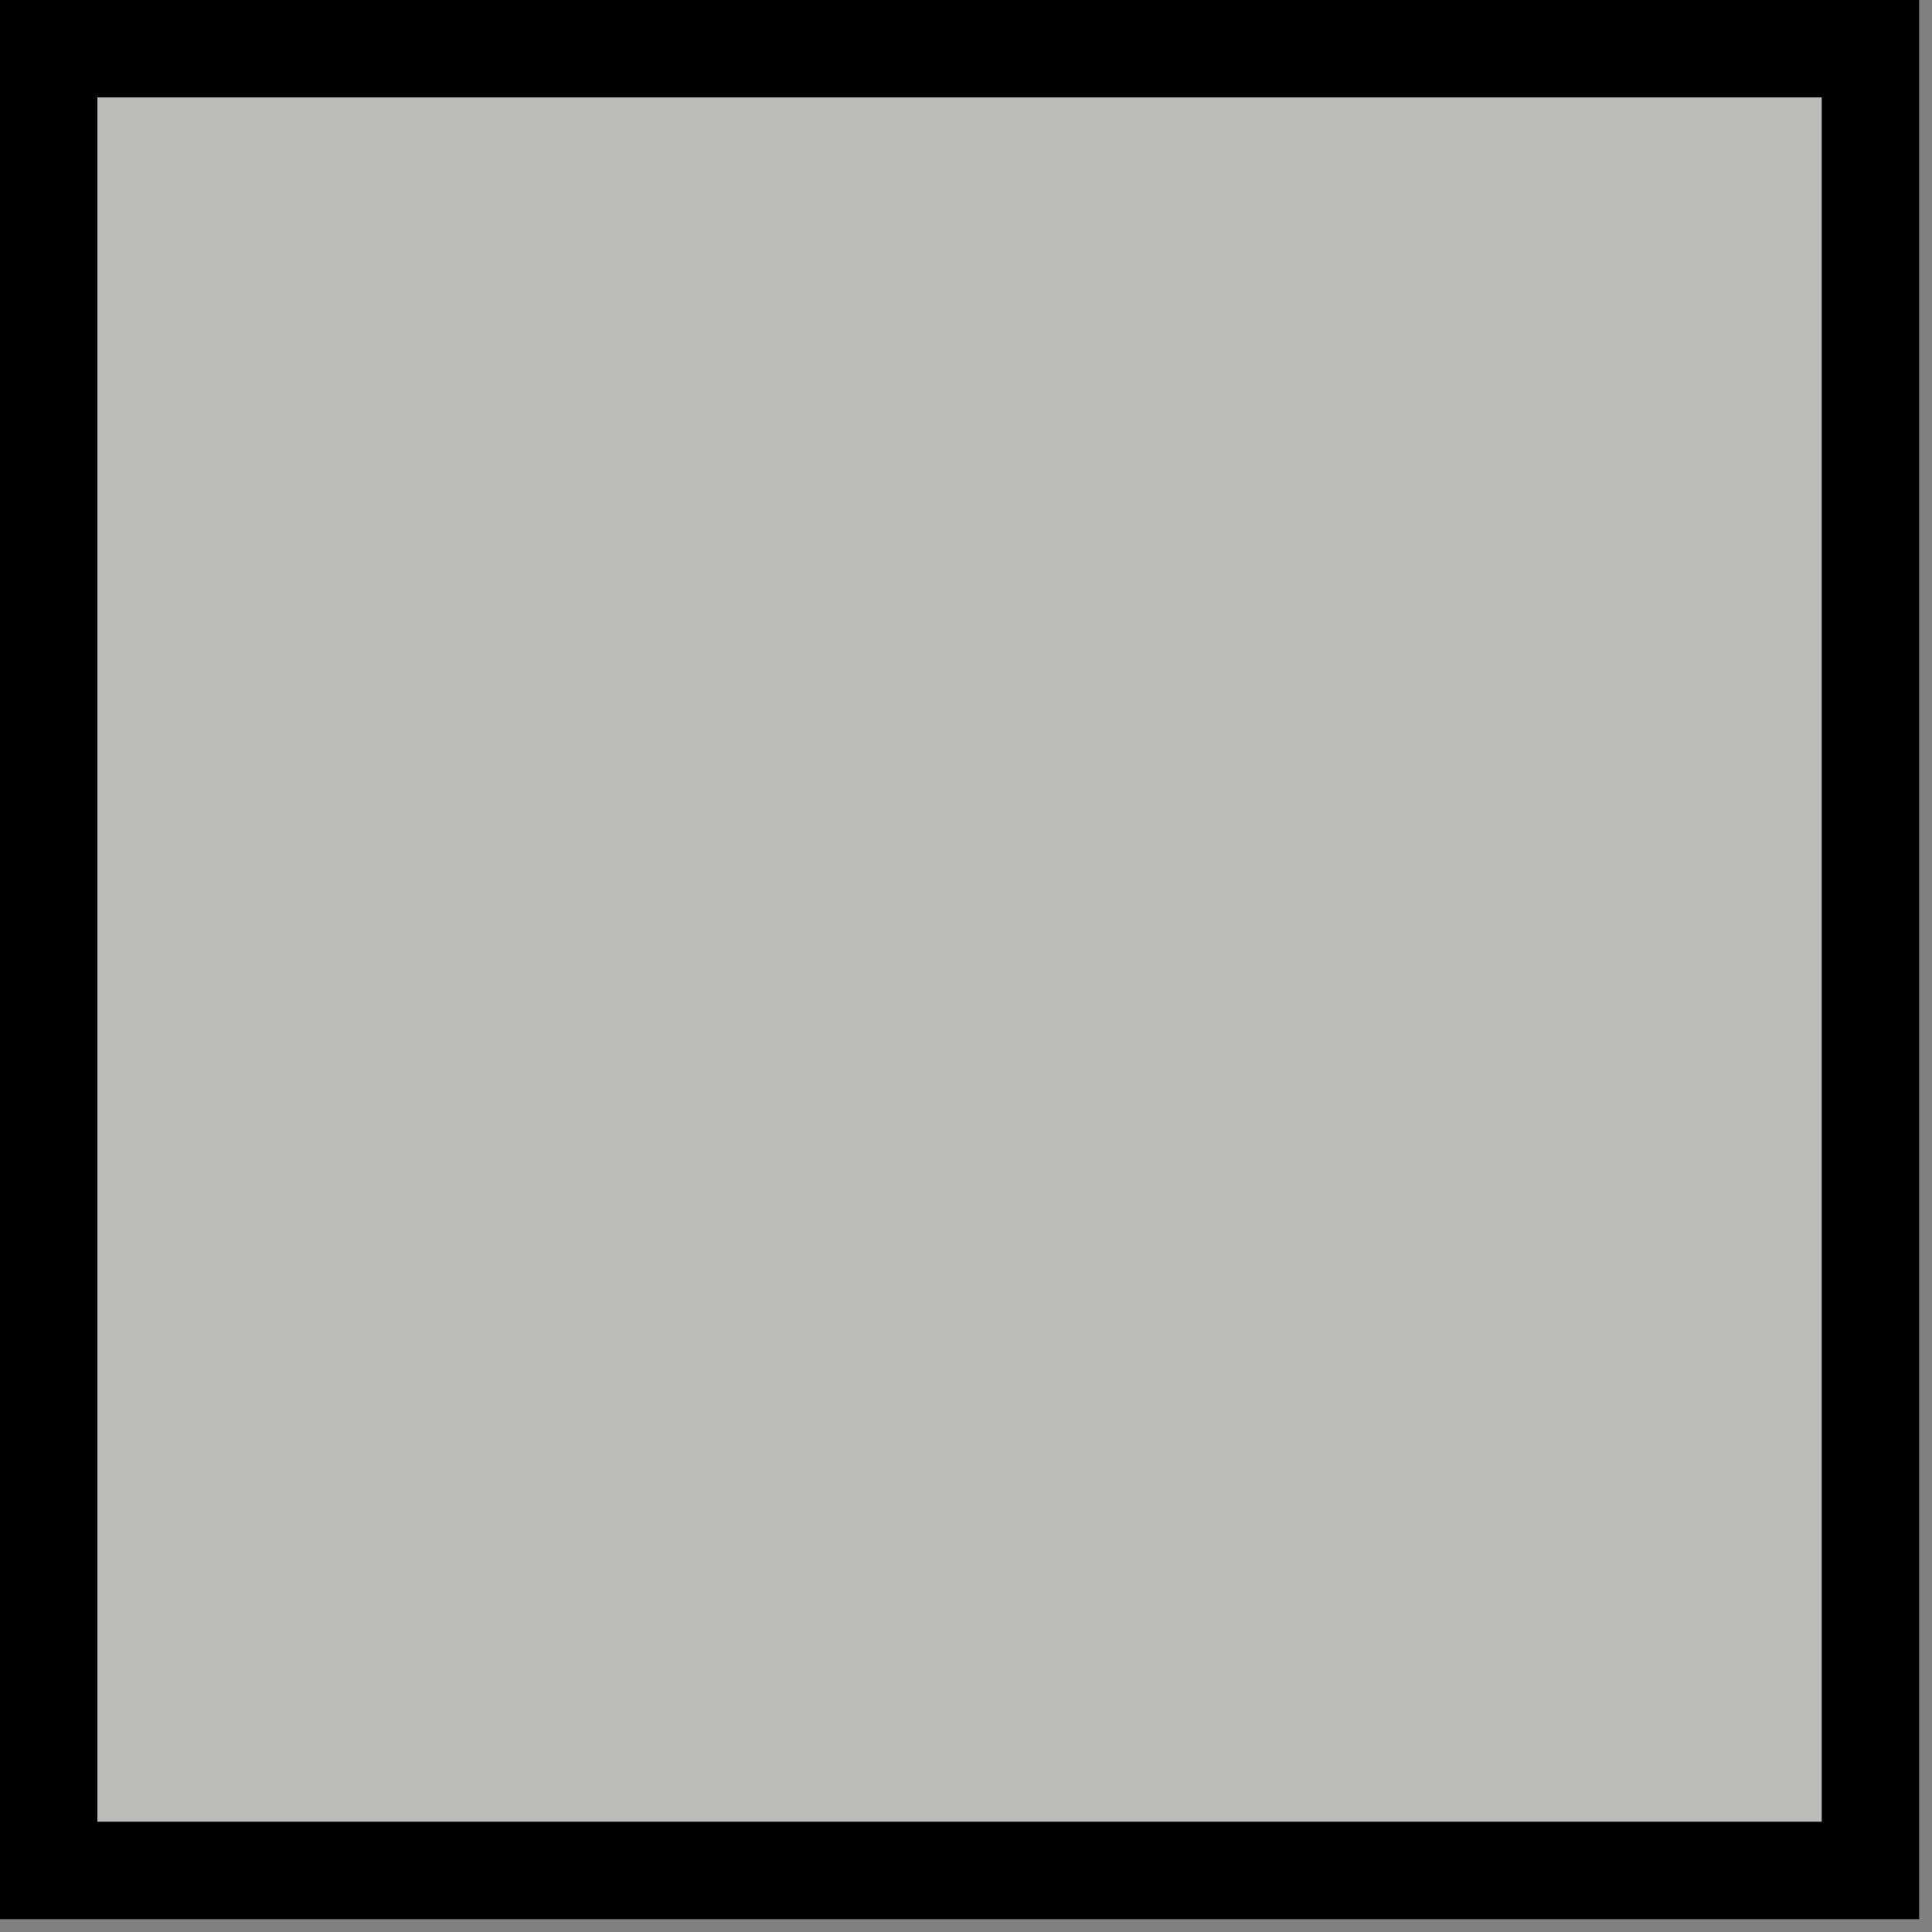 <svg width="148" height="148" viewBox="0 0 148 148" fill="none" xmlns="http://www.w3.org/2000/svg">
<rect x="0" y="0" width="148" height="148" fill="#808080" stroke="none"/>
<rect x="3.731" y="3.731" width="139.552" height="139.552" fill="#F8F8F1" fill-opacity="0.5" stroke="black" stroke-width="7.463"/>
</svg>
